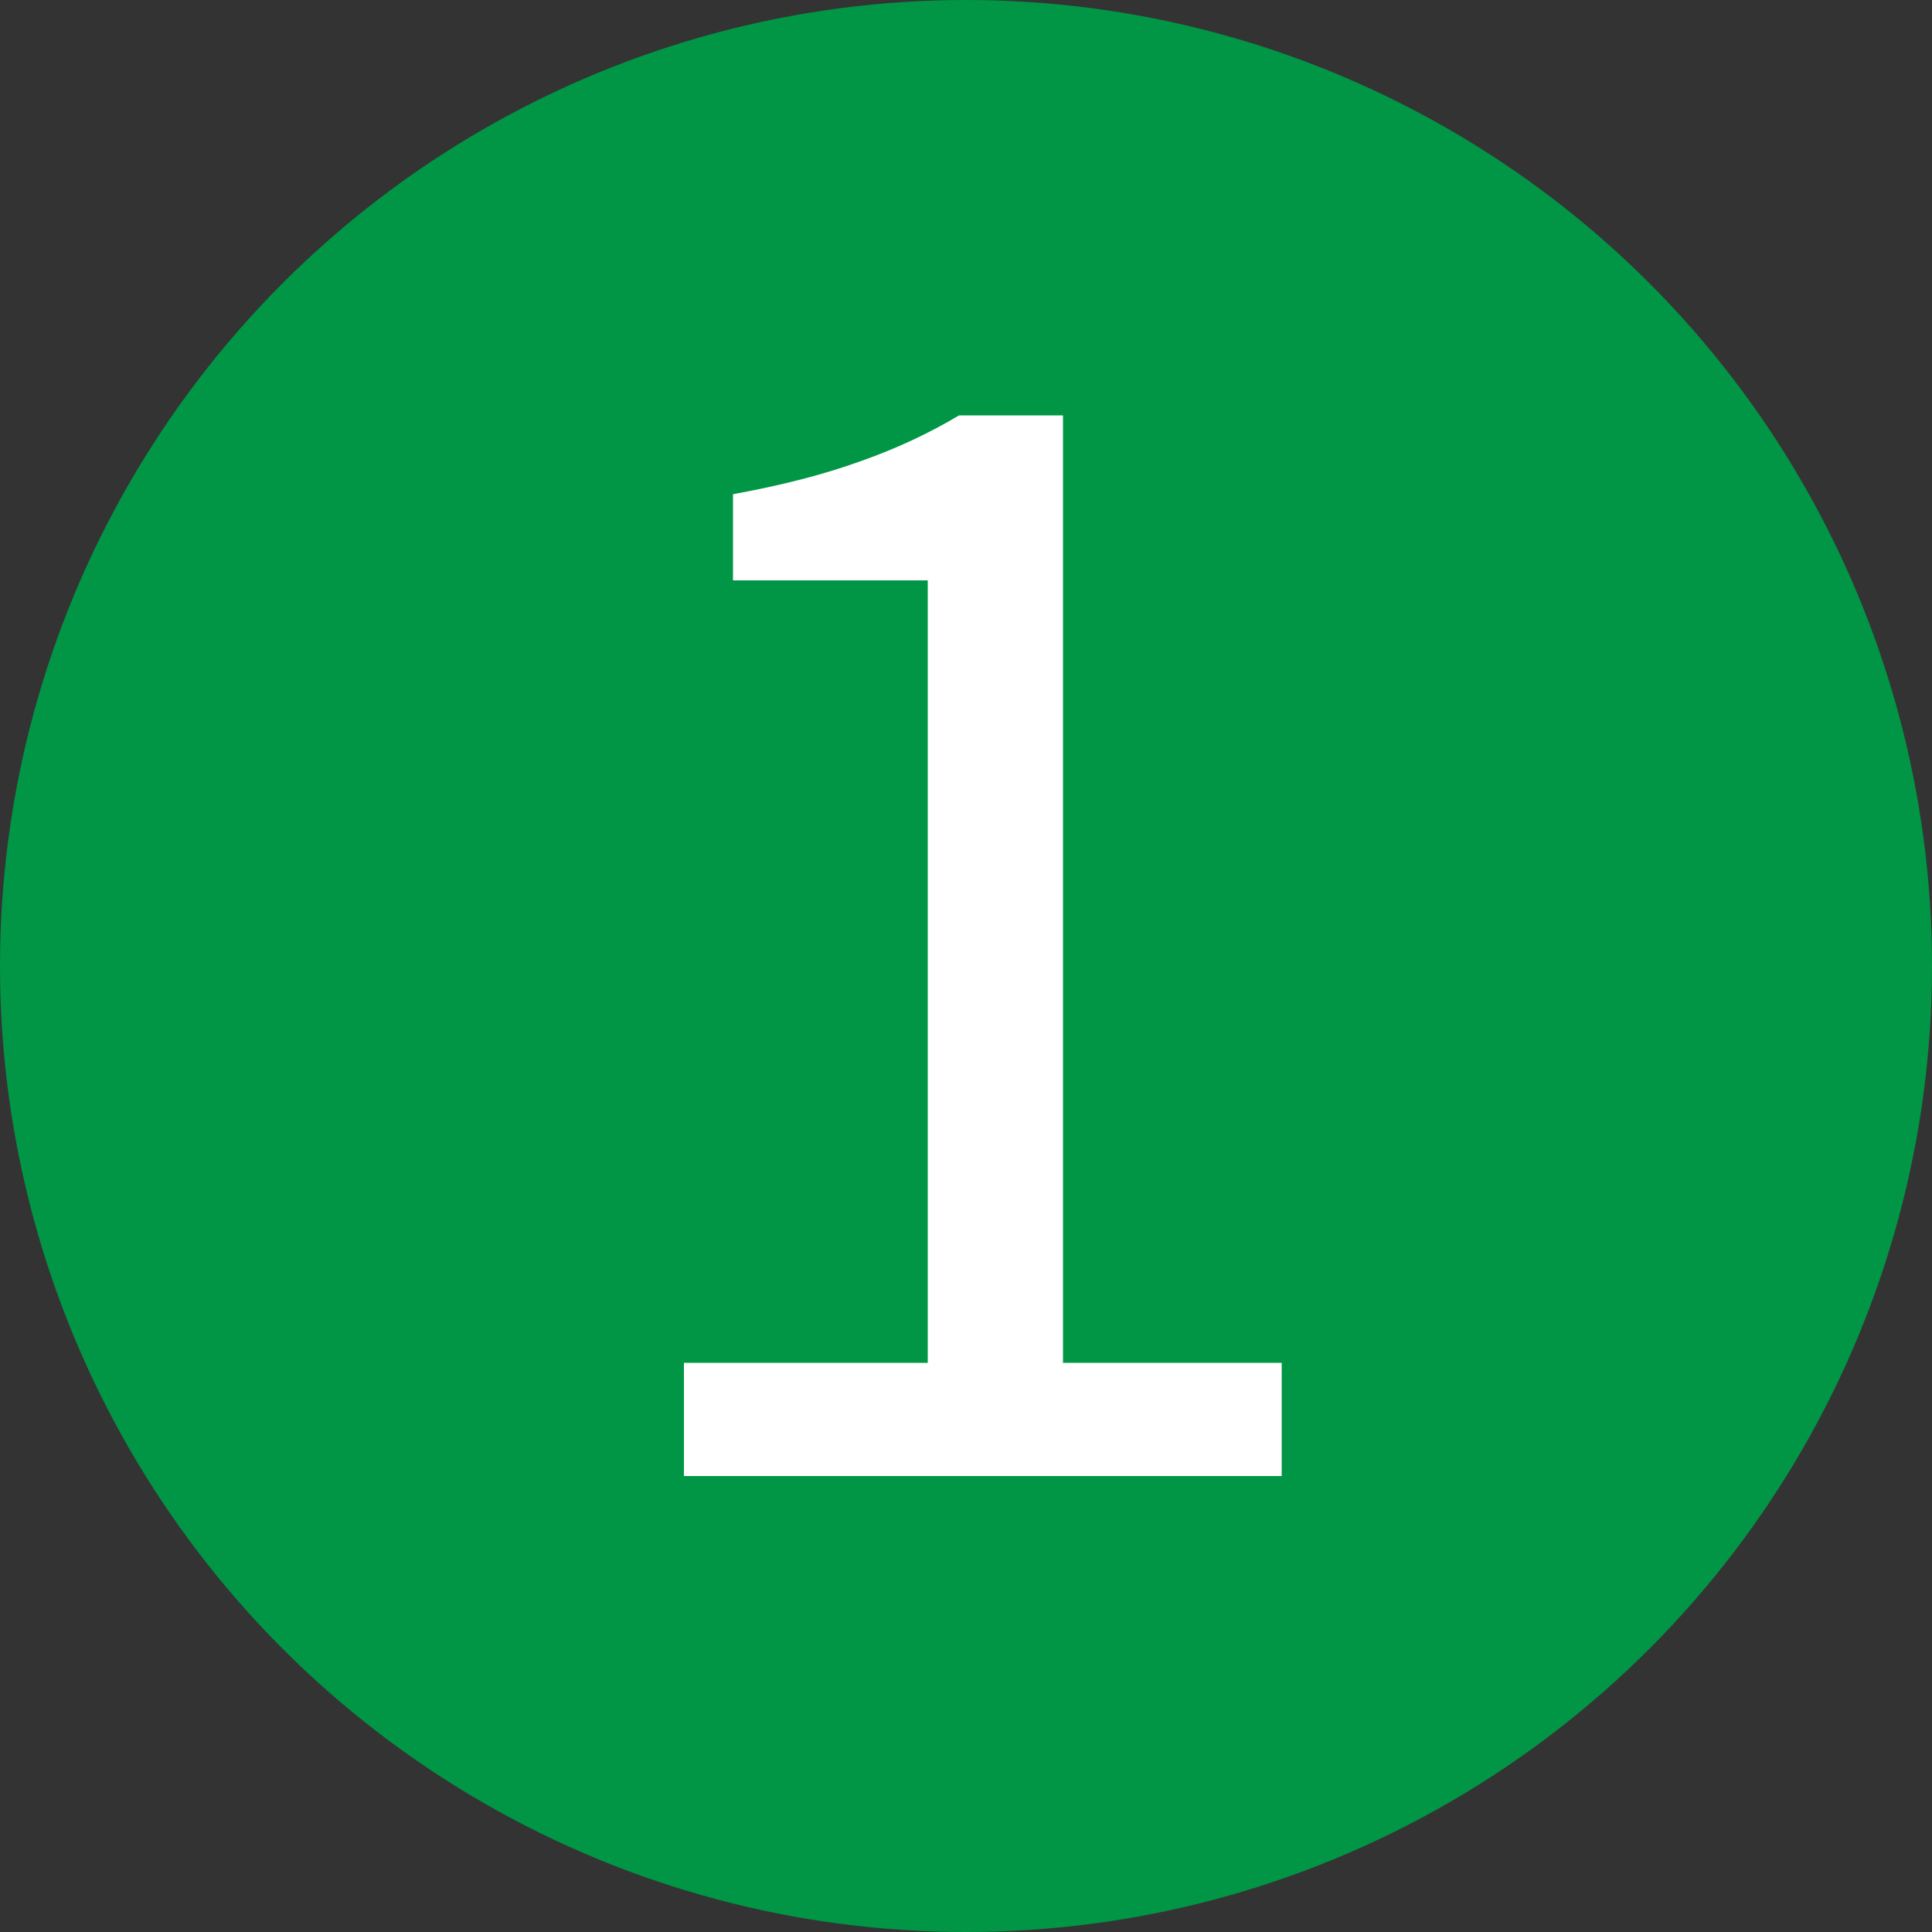 <?xml version="1.0" encoding="UTF-8"?>
<svg id="_レイヤー_1" data-name="レイヤー_1" xmlns="http://www.w3.org/2000/svg" version="1.1" viewBox="0 0 500 500">
  <rect x="0" y="0" width="500" height="500" fill="#333333" stroke="none"/>
  <!-- Generator: Adobe Illustrator 29.1.0, SVG Export Plug-In . SVG Version: 2.1.0 Build 142)  -->
  <defs>
    <style>
      .st0 {
        isolation: isolate;
      }

      .st1 {
        fill: #fff;
      }

      .st2 {
        fill: #009645;
      }
    </style>
  </defs>
  <circle class="st2" cx="250" cy="250" r="250"/>
  <g class="st0">
    <path class="st1" d="M177,382v-29.3h63.1v-202.5h-50.4v-22.3c12.6-2.3,23.5-5.1,32.9-8.5,9.4-3.3,17.9-7.3,25.6-11.9h26.9v245.2h56.6v29.3h-154.8Z"/>
  </g>
</svg>